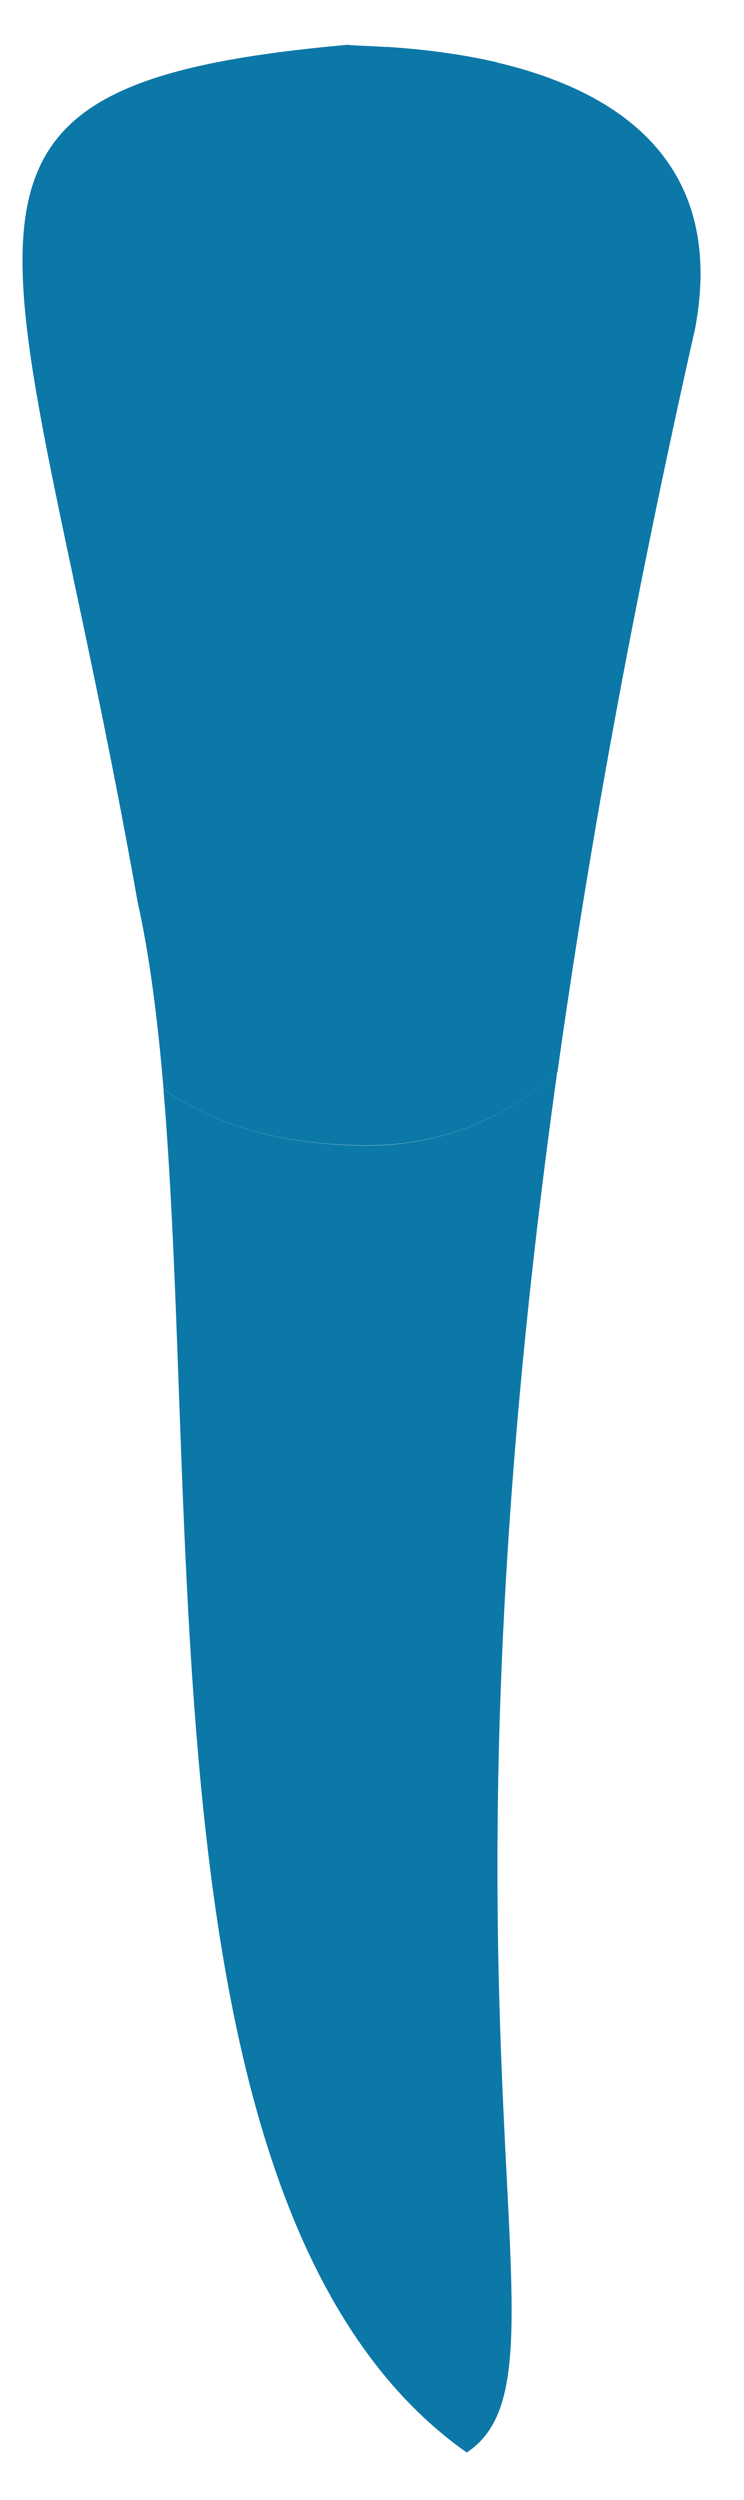 <svg width="14" height="47" viewBox="0 0 14 47" fill="none" xmlns="http://www.w3.org/2000/svg">
<path d="M3.078 20.482C2.968 19.174 2.817 17.976 2.586 16.937C0.333 4.227 -2.201 1.62 6.545
 0.842C6.898 0.922 14.101 0.649 13.084 6.157C11.882 11.488 11.054 16.122 10.491 20.15C9.579
 20.974 8.381 21.554 6.805 21.533C5.179 21.512 3.981 21.104 3.078 20.482Z" fill="#0C78A7" fill-opacity="1"/>
<path opacity="1" d="M9.3 2.2C9.145 4.134 9.3 4.172 9.456 5.576C9.611 6.981 9.04 8.129 9.145 8.65C9.25 9.171 8.468 8.755 8.418 7.712C8.367 6.67 8.107 4.899 7.792 4.067C7.535 3.377 7.17 1.553 7.258 0.88C7.788 0.914 8.544 0.985 9.347 1.17C9.347 1.435 9.338 1.767 9.3 2.2Z"
 fill="#0C78A7" fill-opacity="1"/>
<path opacity="1" d="M4.123 6.308C3.942 6.985 3.681 8.289 3.681 8.289C3.681 8.289 3.421 7.385 3.316 6.666C3.211 5.947 3.366 5.581 3.055 4.282C2.845 3.411 2.803 2.306 2.87 1.486C3.249 1.36 3.677 1.25 4.16 1.158C3.925 1.717 3.677 2.415 3.677 2.844C3.681 3.655 4.308 5.631 4.123 6.308Z" fill="#0C78A7" fill-opacity="1"/>
<path d="M8.783 46.109C2.71 41.824 3.786 28.895 3.076 20.482C3.979 21.104 5.177 21.512 6.799 21.537C8.375 21.558 9.573 20.978 10.485 20.154C7.841 39.037 10.997 44.637 8.783 46.109Z" fill="#0C78A7" fill-opacity="1"/>
</svg>
